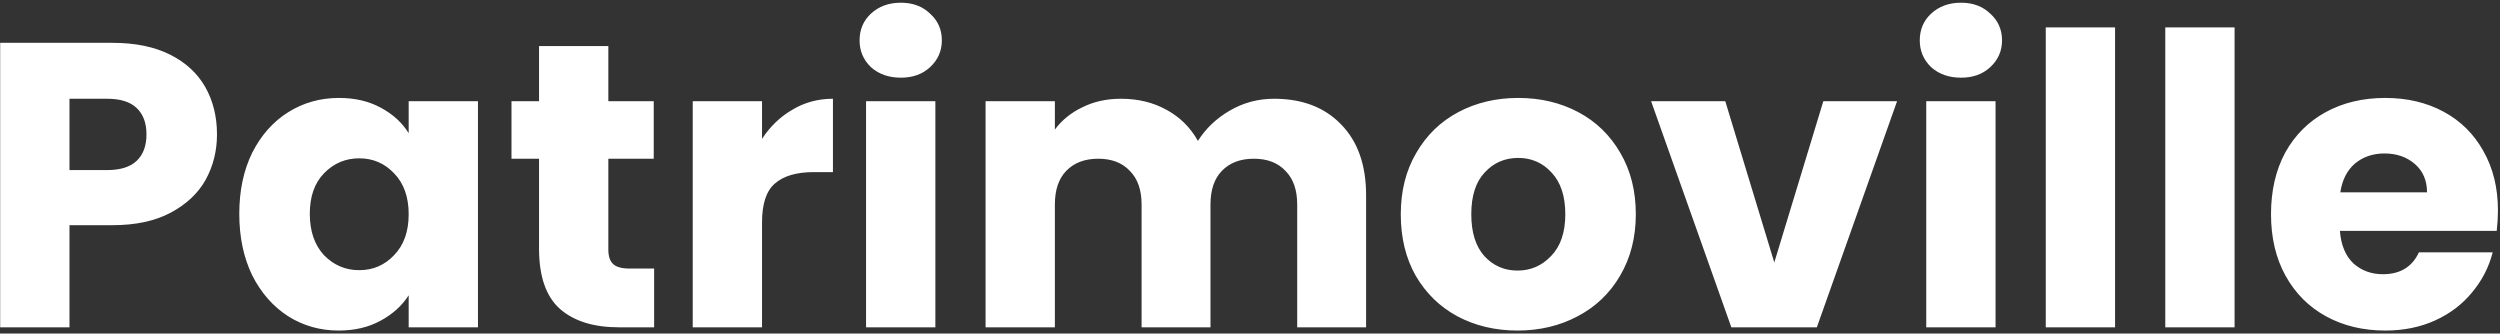 <svg width="802" height="107" viewBox="0 0 802 107" fill="none" xmlns="http://www.w3.org/2000/svg">
<rect x="0" y="0" width="802" height="107" fill="#333333" stroke="none"/>
<path d="M69.61 43.12C69.61 48.407 68.397 53.26 65.97 57.68C63.543 62.013 59.817 65.523 54.79 68.21C49.763 70.897 43.523 72.24 36.07 72.24H22.29V105H0.06V13.74H36.07C43.35 13.74 49.503 14.997 54.53 17.51C59.557 20.023 63.327 23.49 65.84 27.91C68.353 32.33 69.61 37.4 69.61 43.12ZM34.38 54.56C38.627 54.56 41.79 53.563 43.87 51.57C45.95 49.577 46.99 46.76 46.99 43.12C46.99 39.48 45.95 36.663 43.87 34.67C41.79 32.677 38.627 31.68 34.38 31.68H22.29V54.56H34.38ZM76.763 68.6C76.763 61.147 78.15 54.603 80.923 48.97C83.783 43.337 87.64 39.003 92.493 35.97C97.346 32.937 102.763 31.42 108.743 31.42C113.856 31.42 118.32 32.46 122.133 34.54C126.033 36.62 129.023 39.35 131.103 42.73V32.46H153.333V105H131.103V94.73C128.936 98.11 125.903 100.84 122.003 102.92C118.19 105 113.726 106.04 108.613 106.04C102.72 106.04 97.346 104.523 92.493 101.49C87.64 98.37 83.783 93.993 80.923 88.36C78.15 82.64 76.763 76.053 76.763 68.6ZM131.103 68.73C131.103 63.183 129.543 58.807 126.423 55.6C123.39 52.393 119.663 50.79 115.243 50.79C110.823 50.79 107.053 52.393 103.933 55.6C100.9 58.72 99.383 63.053 99.383 68.6C99.383 74.147 100.9 78.567 103.933 81.86C107.053 85.067 110.823 86.67 115.243 86.67C119.663 86.67 123.39 85.067 126.423 81.86C129.543 78.653 131.103 74.277 131.103 68.73ZM209.845 86.15V105H198.535C190.475 105 184.192 103.05 179.685 99.15C175.179 95.163 172.925 88.707 172.925 79.78V50.92H164.085V32.46H172.925V14.78H195.155V32.46H209.715V50.92H195.155V80.04C195.155 82.207 195.675 83.767 196.715 84.72C197.755 85.673 199.489 86.15 201.915 86.15H209.845ZM244.458 44.55C247.058 40.563 250.308 37.443 254.208 35.19C258.108 32.85 262.441 31.68 267.208 31.68V55.21H261.098C255.551 55.21 251.391 56.423 248.618 58.85C245.845 61.19 244.458 65.35 244.458 71.33V105H222.228V32.46H244.458V44.55ZM289.013 24.92C285.113 24.92 281.907 23.793 279.393 21.54C276.967 19.2 275.753 16.34 275.753 12.96C275.753 9.493 276.967 6.633 279.393 4.38C281.907 2.04 285.113 0.87 289.013 0.87C292.827 0.87 295.947 2.04 298.373 4.38C300.887 6.633 302.143 9.493 302.143 12.96C302.143 16.34 300.887 19.2 298.373 21.54C295.947 23.793 292.827 24.92 289.013 24.92ZM300.063 32.46V105H277.833V32.46H300.063ZM408.733 31.68C417.747 31.68 424.897 34.41 430.183 39.87C435.557 45.33 438.243 52.913 438.243 62.62V105H416.143V65.61C416.143 60.93 414.887 57.333 412.373 54.82C409.947 52.22 406.567 50.92 402.233 50.92C397.9 50.92 394.477 52.22 391.963 54.82C389.537 57.333 388.323 60.93 388.323 65.61V105H366.223V65.61C366.223 60.93 364.967 57.333 362.453 54.82C360.027 52.22 356.647 50.92 352.313 50.92C347.98 50.92 344.557 52.22 342.043 54.82C339.617 57.333 338.403 60.93 338.403 65.61V105H316.173V32.46H338.403V41.56C340.657 38.527 343.603 36.143 347.243 34.41C350.883 32.59 355 31.68 359.593 31.68C365.053 31.68 369.907 32.85 374.153 35.19C378.487 37.53 381.867 40.867 384.293 45.2C386.807 41.213 390.23 37.963 394.563 35.45C398.897 32.937 403.62 31.68 408.733 31.68ZM486.81 106.04C479.704 106.04 473.29 104.523 467.57 101.49C461.937 98.457 457.474 94.123 454.18 88.49C450.974 82.857 449.37 76.27 449.37 68.73C449.37 61.277 451.017 54.733 454.31 49.1C457.604 43.38 462.11 39.003 467.83 35.97C473.55 32.937 479.964 31.42 487.07 31.42C494.177 31.42 500.59 32.937 506.31 35.97C512.03 39.003 516.537 43.38 519.83 49.1C523.124 54.733 524.77 61.277 524.77 68.73C524.77 76.183 523.08 82.77 519.7 88.49C516.407 94.123 511.857 98.457 506.05 101.49C500.33 104.523 493.917 106.04 486.81 106.04ZM486.81 86.8C491.057 86.8 494.654 85.24 497.6 82.12C500.634 79 502.15 74.537 502.15 68.73C502.15 62.923 500.677 58.46 497.73 55.34C494.87 52.22 491.317 50.66 487.07 50.66C482.737 50.66 479.14 52.22 476.28 55.34C473.42 58.373 471.99 62.837 471.99 68.73C471.99 74.537 473.377 79 476.15 82.12C479.01 85.24 482.564 86.8 486.81 86.8ZM569.194 84.2L584.924 32.46H608.584L582.844 105H555.414L529.674 32.46H553.464L569.194 84.2ZM629.121 24.92C625.221 24.92 622.014 23.793 619.501 21.54C617.074 19.2 615.861 16.34 615.861 12.96C615.861 9.493 617.074 6.633 619.501 4.38C622.014 2.04 625.221 0.87 629.121 0.87C632.934 0.87 636.054 2.04 638.481 4.38C640.994 6.633 642.251 9.493 642.251 12.96C642.251 16.34 640.994 19.2 638.481 21.54C636.054 23.793 632.934 24.92 629.121 24.92ZM640.171 32.46V105H617.941V32.46H640.171ZM678.511 8.8V105H656.281V8.8H678.511ZM716.851 8.8V105H694.621V8.8H716.851ZM801.34 67.56C801.34 69.64 801.21 71.807 800.95 74.06H750.64C750.987 78.567 752.417 82.033 754.93 84.46C757.53 86.8 760.694 87.97 764.42 87.97C769.967 87.97 773.824 85.63 775.99 80.95H799.65C798.437 85.717 796.227 90.007 793.02 93.82C789.9 97.633 785.957 100.623 781.19 102.79C776.424 104.957 771.094 106.04 765.2 106.04C758.094 106.04 751.767 104.523 746.22 101.49C740.674 98.457 736.34 94.123 733.22 88.49C730.1 82.857 728.54 76.27 728.54 68.73C728.54 61.19 730.057 54.603 733.09 48.97C736.21 43.337 740.544 39.003 746.09 35.97C751.637 32.937 758.007 31.42 765.2 31.42C772.22 31.42 778.46 32.893 783.92 35.84C789.38 38.787 793.627 42.99 796.66 48.45C799.78 53.91 801.34 60.28 801.34 67.56ZM778.59 61.71C778.59 57.897 777.29 54.863 774.69 52.61C772.09 50.357 768.84 49.23 764.94 49.23C761.214 49.23 758.05 50.313 755.45 52.48C752.937 54.647 751.377 57.723 750.77 61.71H778.59Z" fill="white"/>
</svg>
